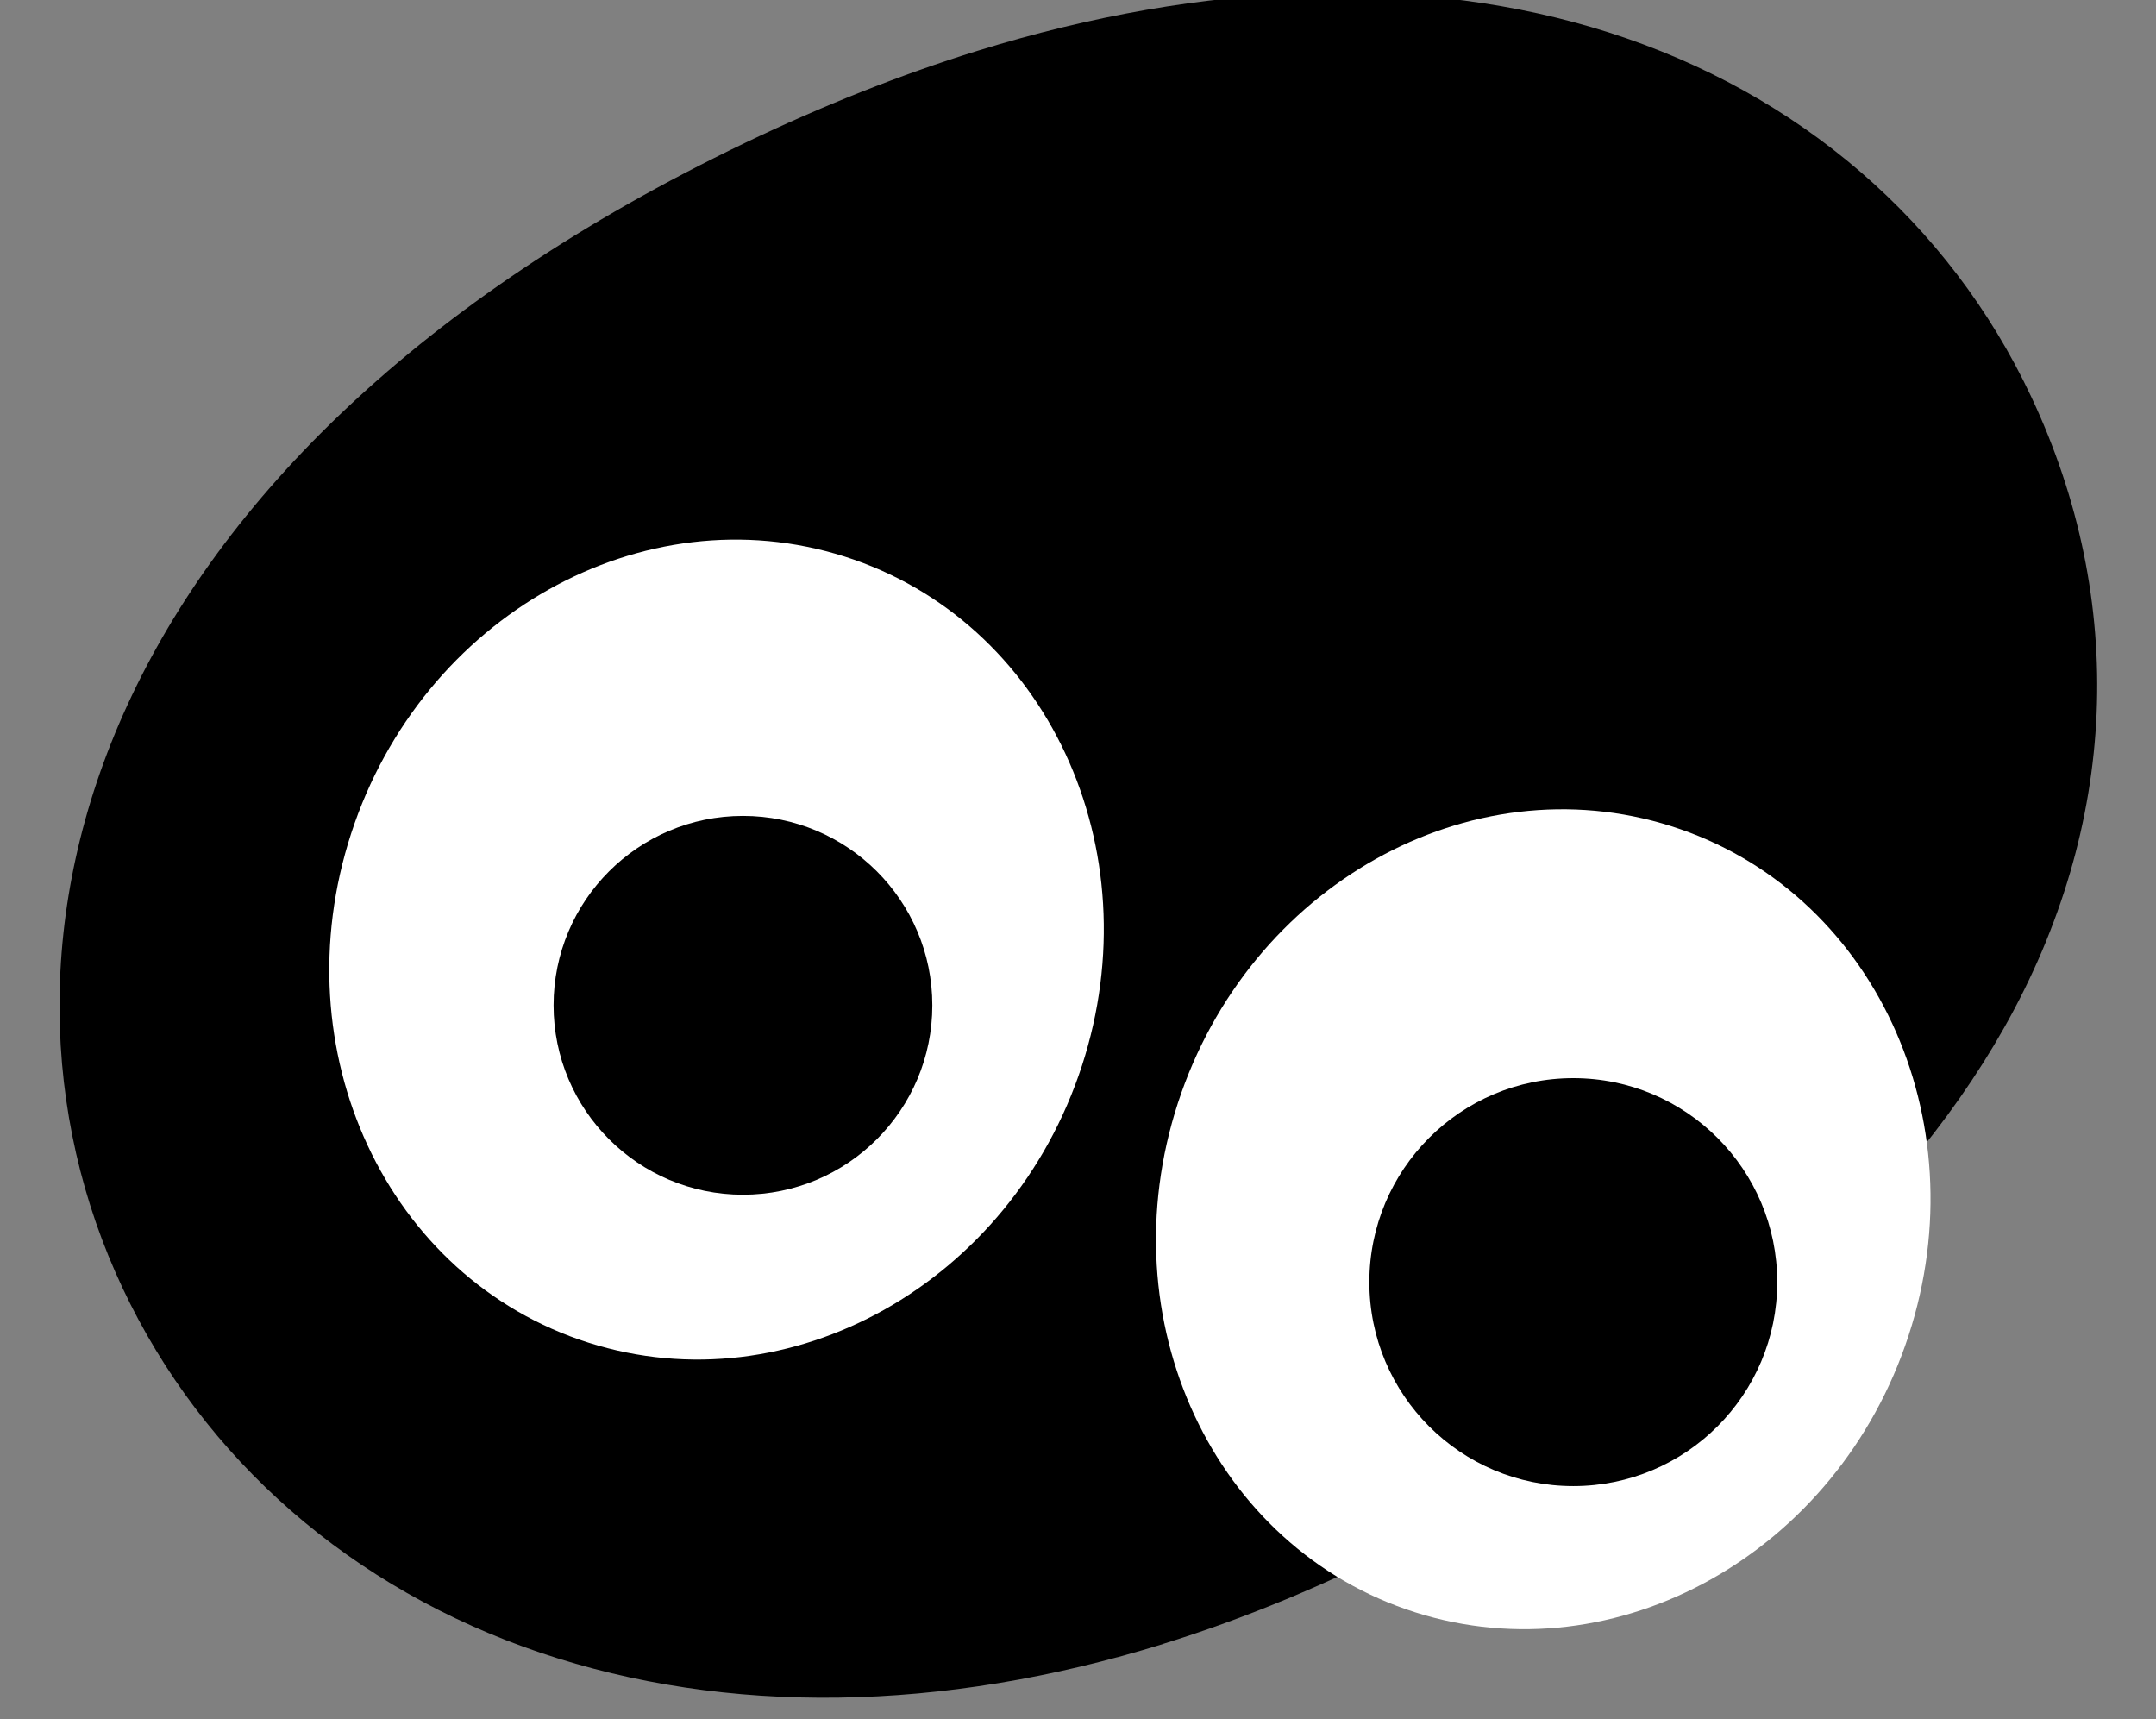 <svg width="74" height="59" viewBox="0 0 74 59" fill="none" xmlns="http://www.w3.org/2000/svg">
<rect x="0" y="0" width="74" height="59" fill="#808080" stroke="none"/>
<g clip-path="url(#clip0_1244_12895)">
<path d="M39.923 56.418C32.322 58.772 24.935 58.876 18.556 56.721C12.076 54.532 6.982 50.089 4.211 44.211C-1.347 32.422 3.099 15.696 25.558 4.91C28.243 3.621 30.931 2.555 33.548 1.744C41.389 -0.684 48.876 -0.905 55.202 1.108C61.741 3.187 66.894 7.628 69.713 13.606C73.03 20.645 72.702 28.339 68.789 35.268C65.105 41.794 58.318 47.691 48.614 52.784C45.726 54.301 42.803 55.522 39.922 56.415L39.923 56.418Z" fill="#B6DDA5" style="fill:#B6DDA5;fill:color(display-p3 0.714 0.867 0.647);fill-opacity:1;"/>
<path d="M37.134 36.577C39.563 29.127 35.917 21.302 28.991 19.1C22.066 16.897 14.482 21.15 12.054 28.599C9.625 36.049 13.271 43.874 20.196 46.077C27.122 48.28 34.705 44.026 37.134 36.577Z" fill="white" style="fill:white;fill-opacity:1;"/>
<path d="M65.509 45.831C67.938 38.381 64.292 30.556 57.366 28.354C50.441 26.151 42.858 30.404 40.429 37.853C38 45.303 41.646 53.128 48.571 55.331C55.497 57.533 63.08 53.28 65.509 45.831Z" fill="white" style="fill:white;fill-opacity:1;"/>
<path d="M25.5 41C29.09 41 32 38.09 32 34.5C32 30.91 29.09 28 25.5 28C21.91 28 19 30.91 19 34.5C19 38.09 21.91 41 25.5 41Z" fill="black" style="fill:black;fill-opacity:1;"/>
<path d="M54 51C57.866 51 61 47.866 61 44C61 40.134 57.866 37 54 37C50.134 37 47 40.134 47 44C47 47.866 50.134 51 54 51Z" fill="black" style="fill:black;fill-opacity:1;"/>
</g>
<defs>
<clipPath id="clip0_1244_12895">
<rect width="74" height="59" fill="white" style="fill:white;fill-opacity:1;"/>
</clipPath>
</defs>
</svg>

